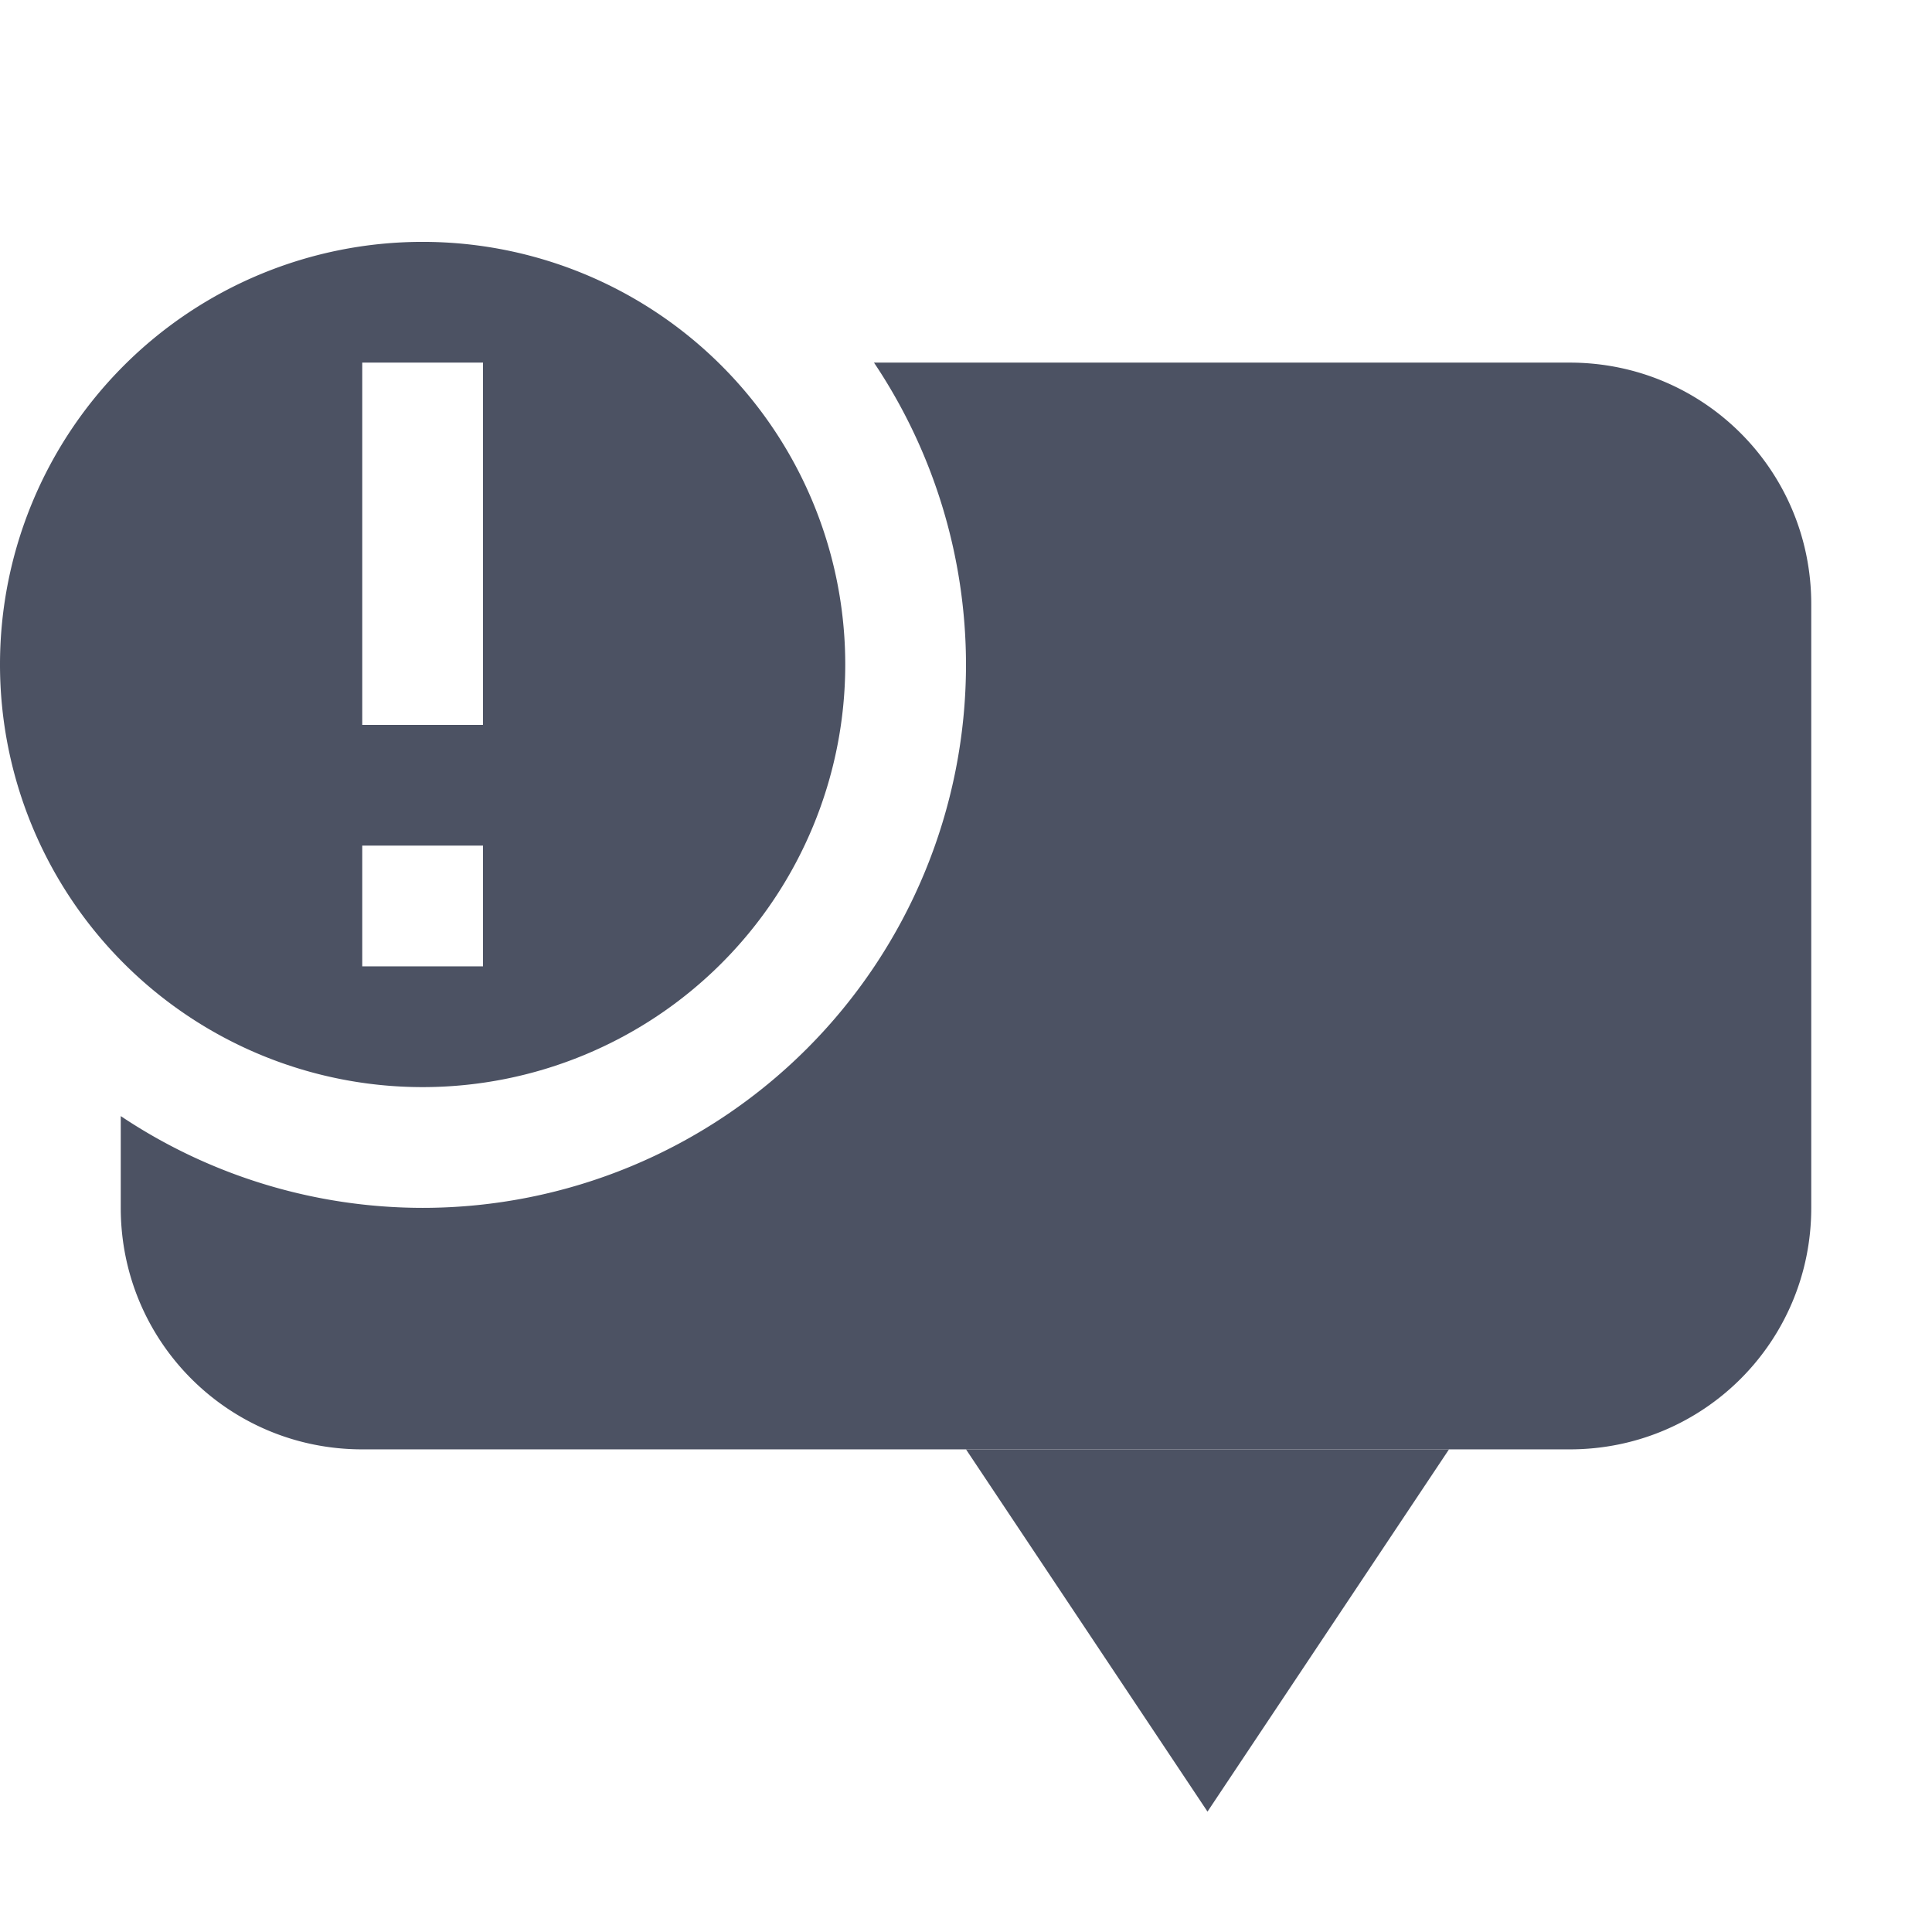 <?xml version='1.0' encoding='UTF-8' standalone='no'?>
<svg xmlns:cc='http://creativecommons.org/ns#' xmlns:dc='http://purl.org/dc/elements/1.1/' height='16' id='svg7384' xmlns:osb='http://www.openswatchbook.org/uri/2009/osb' xmlns:rdf='http://www.w3.org/1999/02/22-rdf-syntax-ns#' style='enable-background:new' xmlns:svg='http://www.w3.org/2000/svg' version='1.1' width='16' xmlns='http://www.w3.org/2000/svg'>
  <title id='title8473'>Pop Symbolic Icon Theme</title>
  <defs id='defs7386'>
    <linearGradient id='linearGradient6882' osb:paint='solid'>
      <stop id='stop6884' offset='0' style='stop-color:#555555;stop-opacity:1;'/>
    </linearGradient>
    <linearGradient id='linearGradient5606' osb:paint='solid'>
      <stop id='stop5608' offset='0' style='stop-color:#000000;stop-opacity:1;'/>
    </linearGradient>
    <filter id='filter7554' style='color-interpolation-filters:sRGB'>
      <feBlend id='feBlend7556' in2='BackgroundImage' mode='darken'/>
    </filter>
  </defs>
  <g id='layer9' style='display:inline' transform='translate(-645,475.003)'>
    
    <path d='m 652.238,-472 a 4.5,4.5 0 0 1 0.762,2.5 4.5,4.5 0 0 1 -4.5,4.5 4.5,4.5 0 0 1 -2.5,-0.76 V -465 c 0,1.108 0.892,2 2,2 h 10 c 1.108,0 2,-0.892 2,-2 v -5 c 0,-1.108 -0.892,-2 -2,-2 z' id='rect4609-7' style='display:inline;opacity:1;vector-effect:none;fill:#4c5263;fill-opacity:1;stroke:none;stroke-width:2;stroke-linecap:round;stroke-linejoin:miter;stroke-miterlimit:4;stroke-dasharray:none;stroke-dashoffset:0;stroke-opacity:1;enable-background:new'/>
    <path d='m 657,-463 -2,3 -2,-3 z' id='path4611-3' style='display:inline;fill:#4c5263;fill-opacity:1;stroke:none;stroke-width:1px;stroke-linecap:butt;stroke-linejoin:miter;stroke-opacity:1;enable-background:new'/>
    <path d='m 648.5,-473 a 3.5,3.5 0 0 0 -3.5,3.5 3.5,3.5 0 0 0 3.5,3.5 3.5,3.5 0 0 0 3.5,-3.5 3.5,3.5 0 0 0 -3.5,-3.5 z m -0.5,1 h 1 v 3 h -1 z m 0,4 h 1 v 1 h -1 z' id='path4648' style='opacity:1;vector-effect:none;fill:#4c5263;fill-opacity:1;stroke:none;stroke-width:2.8;stroke-linecap:round;stroke-linejoin:miter;stroke-miterlimit:4;stroke-dasharray:none;stroke-dashoffset:0;stroke-opacity:1'/>
  </g>
  <g id='layer10' style='display:inline;filter:url(#filter7554)' transform='translate(-645,475.003)'/>
  <g id='layer1' style='display:inline' transform='translate(-404,-141.997)'/>
  <g id='layer14' style='display:inline' transform='translate(-645,475.003)'/>
  <g id='layer15' style='display:inline' transform='translate(-645,475.003)'/>
  <g id='g71291' style='display:inline' transform='translate(-645,475.003)'/>
  <g id='layer2' style='display:inline' transform='translate(-404,8.003)'/>
  <g id='layer3' transform='translate(-404,-251.997)'/>
  <g id='layer12' style='display:inline' transform='translate(-645,475.003)'/>
</svg>
